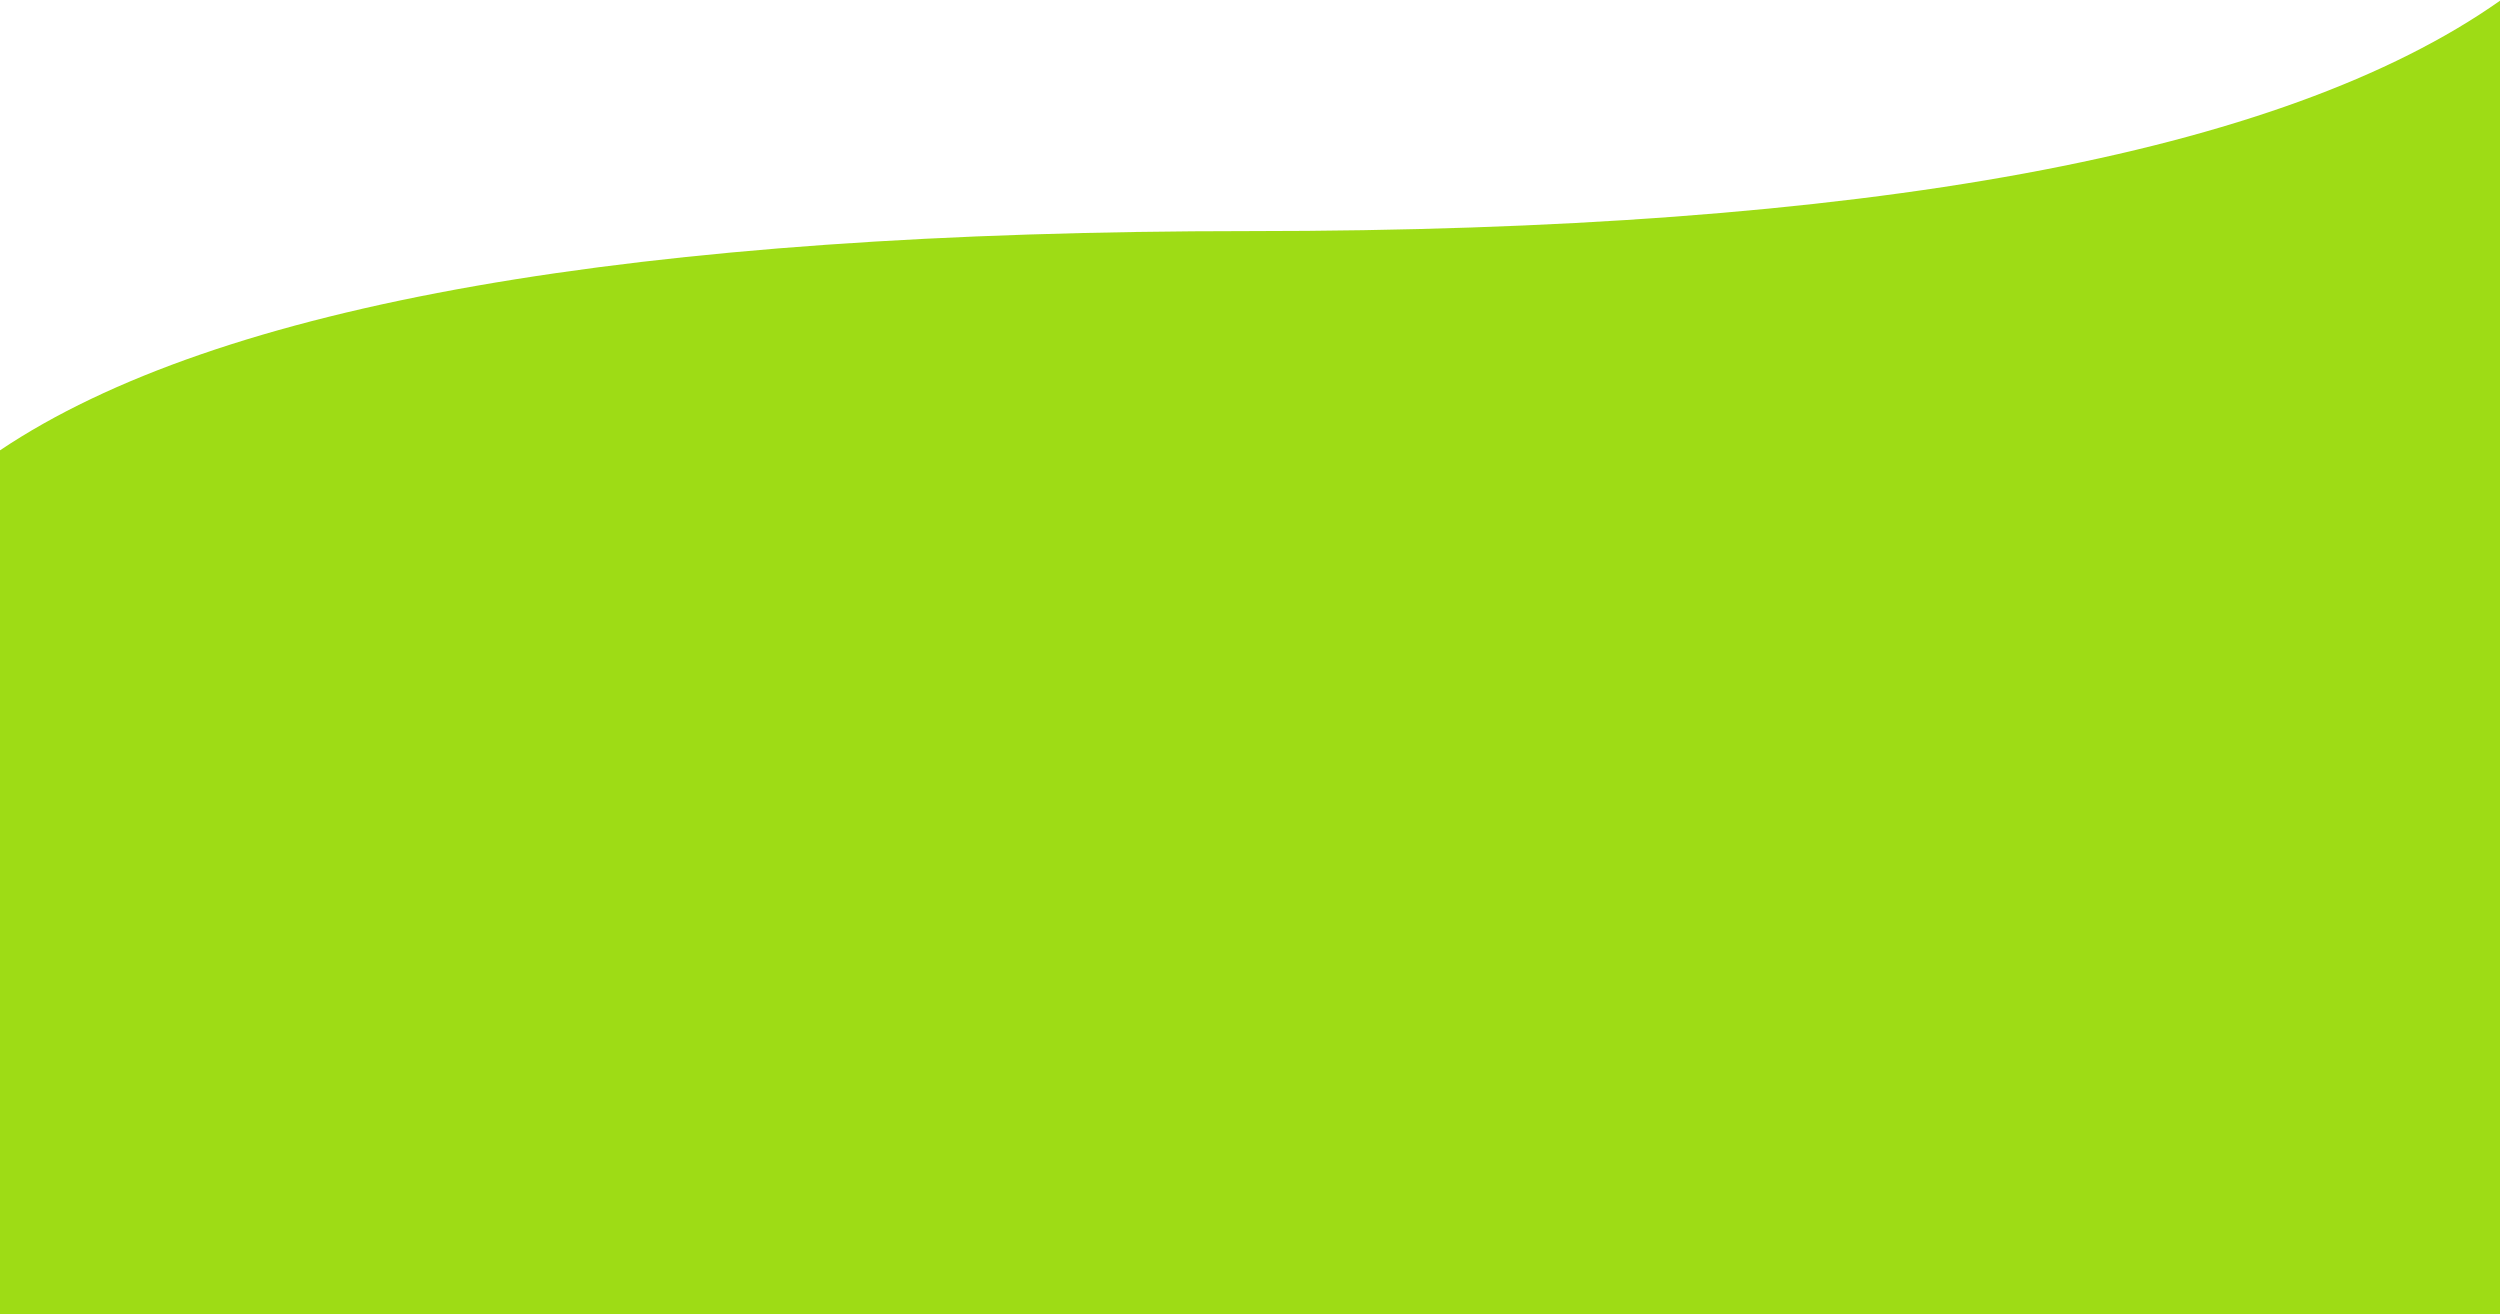 <?xml version="1.0" encoding="UTF-8"?>
<svg width="1440px" height="757px" viewBox="0 0 1440 757" version="1.1" xmlns="http://www.w3.org/2000/svg" xmlns:xlink="http://www.w3.org/1999/xlink">
    <!-- Generator: sketchtool 49.3 (51167) - http://www.bohemiancoding.com/sketch -->
    <title>5634DCD3-CCE5-4DA3-9739-083A578854F0</title>
    <desc>Created with sketchtool.</desc>
    <defs></defs>
    <g id="1_Desktop" stroke="none" stroke-width="1" fill="none" fill-rule="evenodd">
        <g id="Levels_desktop" transform="translate(0, -674)" fill="#9EDC15">
            <path d="M0,933.391 C125.497,849.205 365.497,807.112 720,807.112 C1074.503,807.112 1314.503,762.879 1440,674.412 L1440,1431 L0,1431 L0,933.391 Z" id="wave-bg"></path>
        </g>
    </g>
</svg>